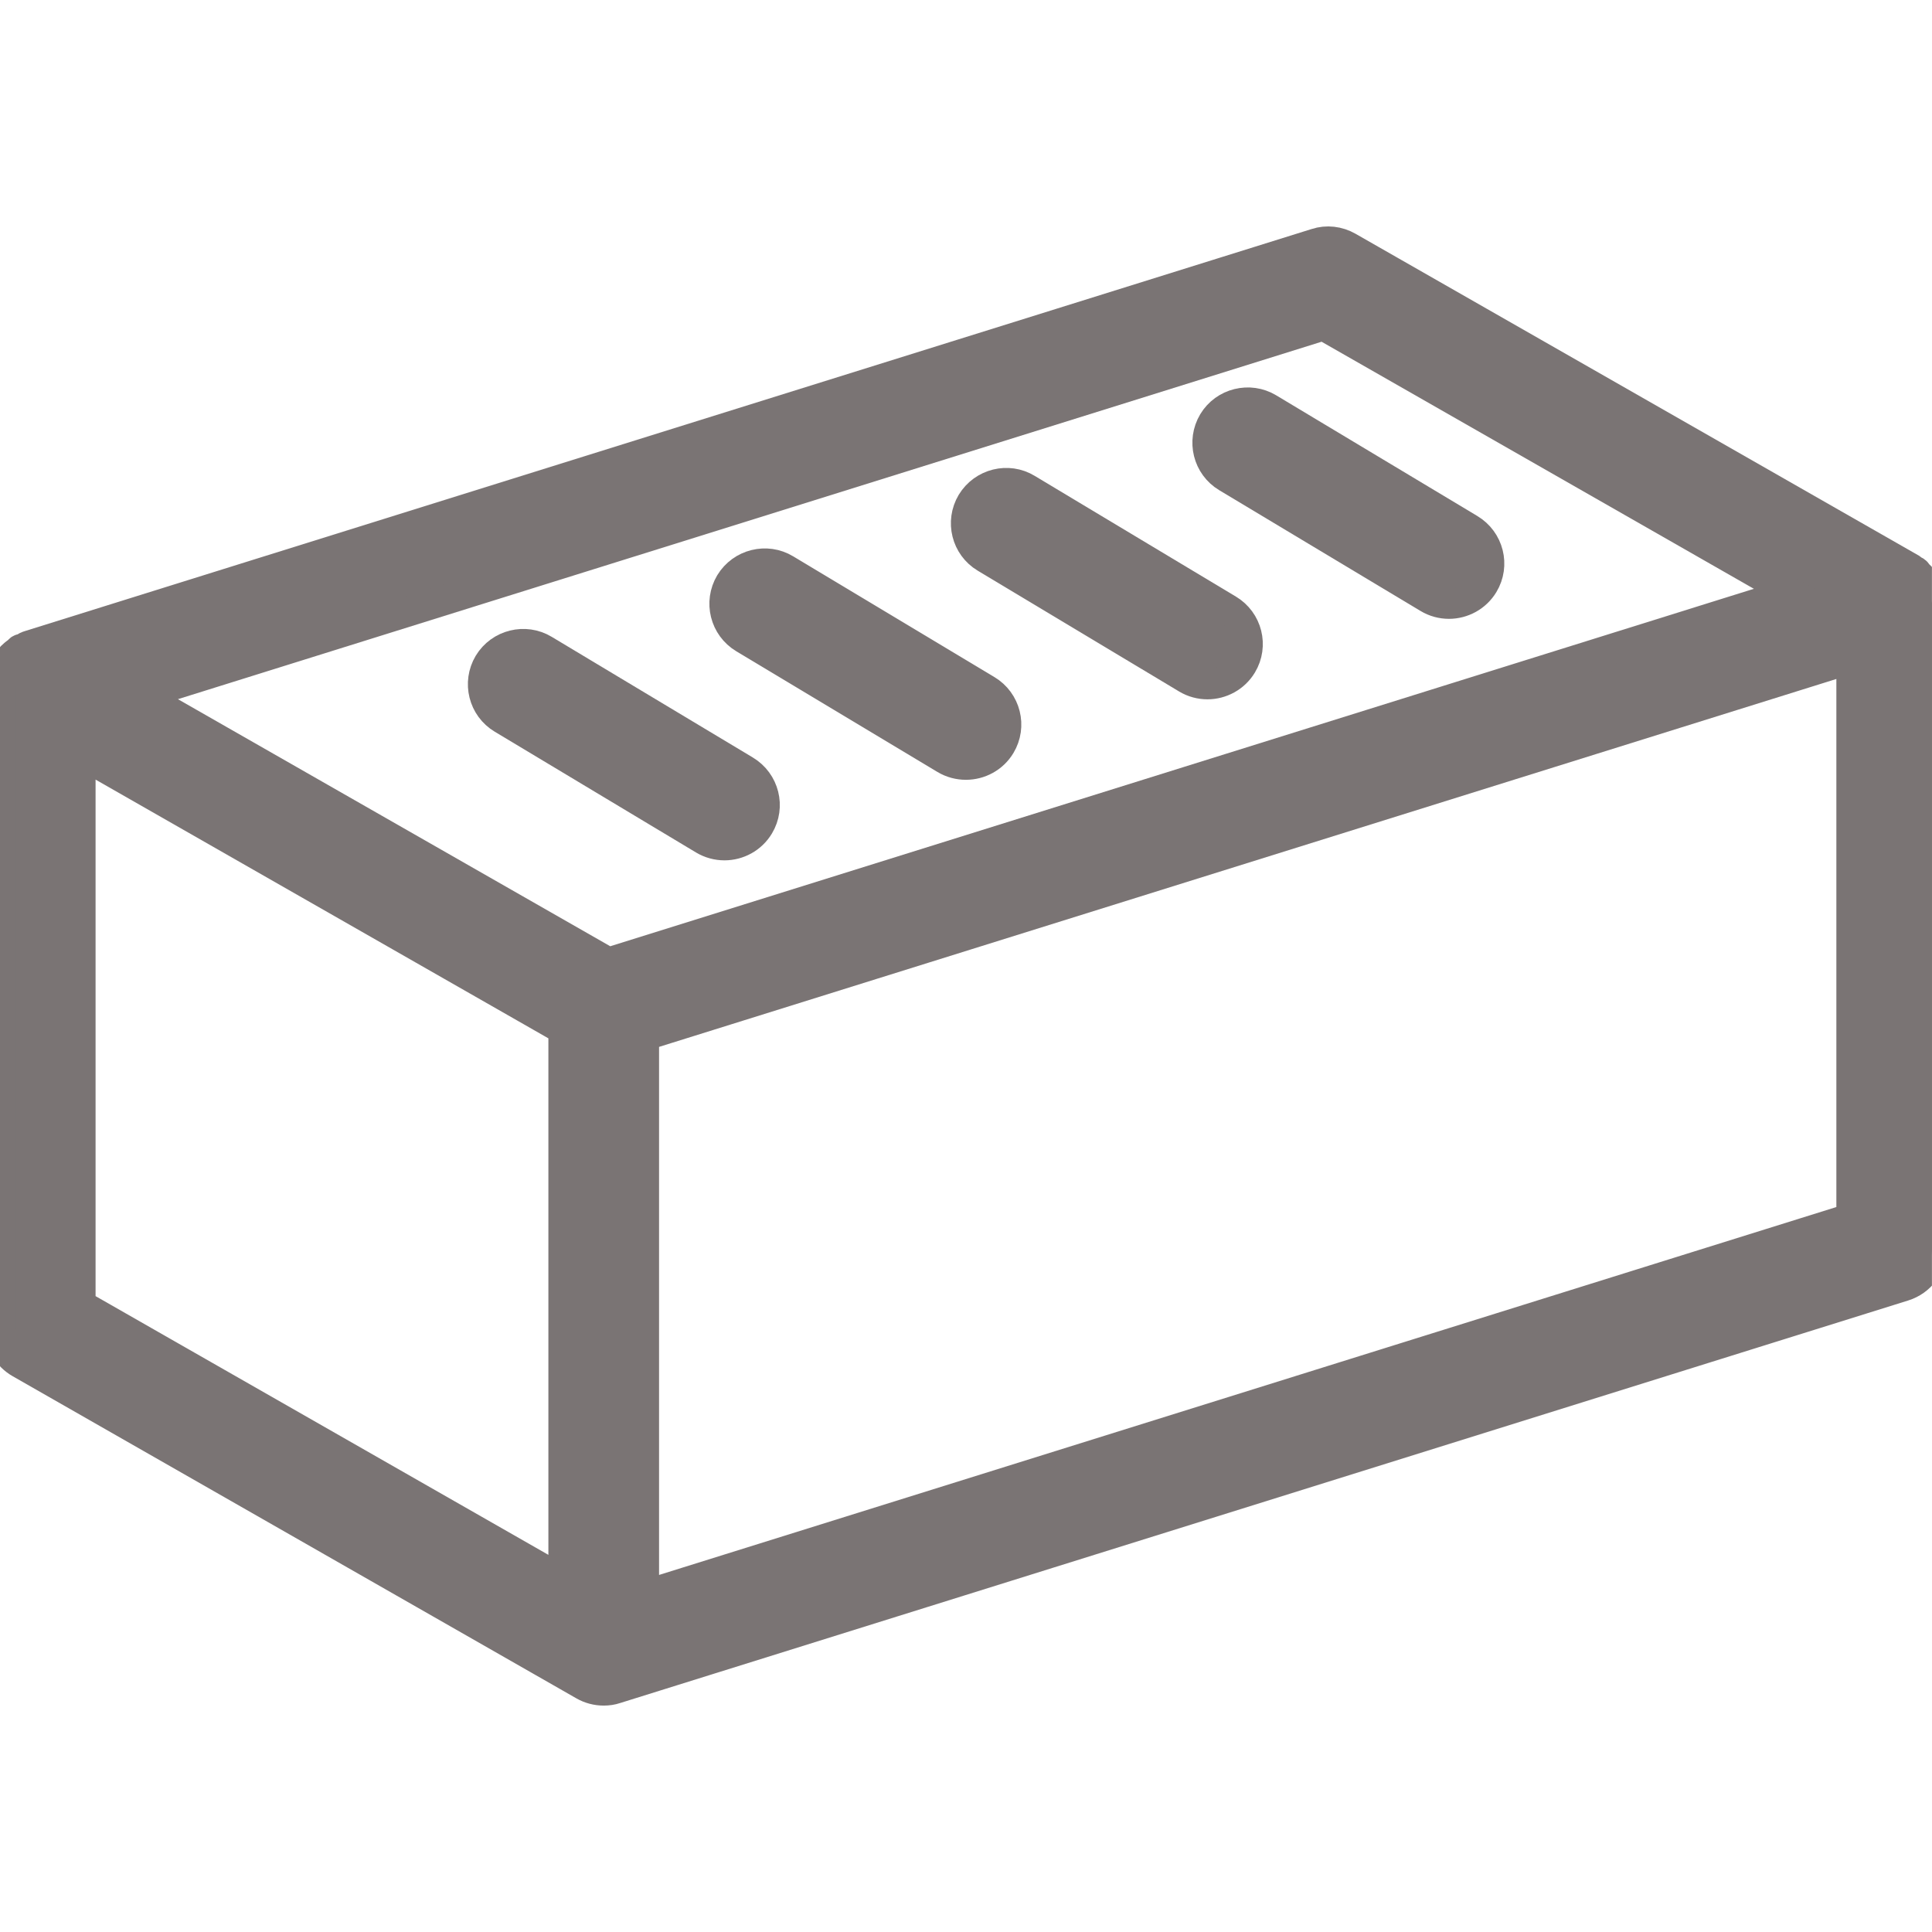 <svg width="32" height="32" viewBox="0 0 32 32" fill="none" xmlns="http://www.w3.org/2000/svg">
<g clip-path="url(#clip0_2390_495)">
<path d="M12.342 12.762L9.009 10.762C8.697 10.574 8.285 10.674 8.094 10.99C7.906 11.306 8.007 11.716 8.323 11.905L11.656 13.905C11.763 13.969 11.882 14 11.999 14C12.225 14 12.446 13.885 12.571 13.677C12.761 13.361 12.658 12.952 12.342 12.762Z" fill="#7A7474" stroke="#7A7474" stroke-width="0.5"/>
<path d="M16.342 11.429L13.009 9.429C12.697 9.24 12.285 9.341 12.094 9.657C11.906 9.973 12.007 10.382 12.323 10.572L15.656 12.572C15.763 12.636 15.882 12.666 15.999 12.666C16.224 12.666 16.446 12.552 16.571 12.344C16.761 12.028 16.658 11.618 16.342 11.429Z" fill="#7A7474" stroke="#7A7474" stroke-width="0.5"/>
<path d="M20.342 10.096L17.009 8.096C16.697 7.906 16.286 8.008 16.094 8.324C15.906 8.64 16.007 9.049 16.323 9.238L19.657 11.238C19.763 11.302 19.882 11.333 19.999 11.333C20.224 11.333 20.446 11.218 20.571 11.01C20.761 10.694 20.658 10.285 20.342 10.096Z" fill="#7A7474" stroke="#7A7474" stroke-width="0.5"/>
<path d="M24.342 8.762L21.009 6.762C20.697 6.574 20.283 6.674 20.094 6.99C19.906 7.306 20.007 7.716 20.323 7.905L23.657 9.905C23.763 9.969 23.882 10 23.999 10C24.224 10 24.446 9.885 24.571 9.677C24.761 9.361 24.658 8.952 24.342 8.762Z" fill="#7A7474" stroke="#7A7474" stroke-width="0.5"/>
<path d="M31.983 9.937C31.977 9.873 31.963 9.812 31.939 9.753C31.926 9.72 31.911 9.69 31.892 9.66C31.86 9.606 31.82 9.562 31.774 9.52C31.755 9.502 31.747 9.478 31.726 9.464C31.716 9.457 31.703 9.457 31.694 9.45C31.682 9.442 31.675 9.43 31.662 9.422L22.328 4.089C22.167 3.997 21.975 3.974 21.799 4.032L0.466 10.698C0.437 10.706 0.414 10.728 0.386 10.741C0.369 10.749 0.349 10.746 0.333 10.756C0.319 10.764 0.313 10.78 0.299 10.789C0.223 10.84 0.162 10.902 0.114 10.976C0.106 10.989 0.094 10.997 0.086 11.01C0.035 11.102 0.01 11.204 0.006 11.31C0.006 11.318 -0.001 11.325 -0.001 11.333V22C-0.001 22.238 0.127 22.46 0.335 22.578L9.669 27.912C9.771 27.971 9.885 28 9.999 28C10.065 28 10.133 27.991 10.197 27.969L31.53 21.302C31.809 21.216 31.999 20.958 31.999 20.666V10C31.999 9.978 31.986 9.96 31.983 9.937ZM9.333 26.184L1.333 21.613V12.482L9.333 17.053V26.184ZM10.078 15.944L2.325 11.513L21.919 5.389L29.672 9.82L10.078 15.944ZM30.666 20.176L10.666 26.426V17.156L30.666 10.906V20.176Z" fill="#7A7474" stroke="#7A7474" stroke-width="0.5"/>
</g>
<defs>
<clipPath id="clip0_2390_495">
<rect width="32" height="32" fill="white" transform="translate(-0.001)"/>
</clipPath>
</defs>
</svg>
